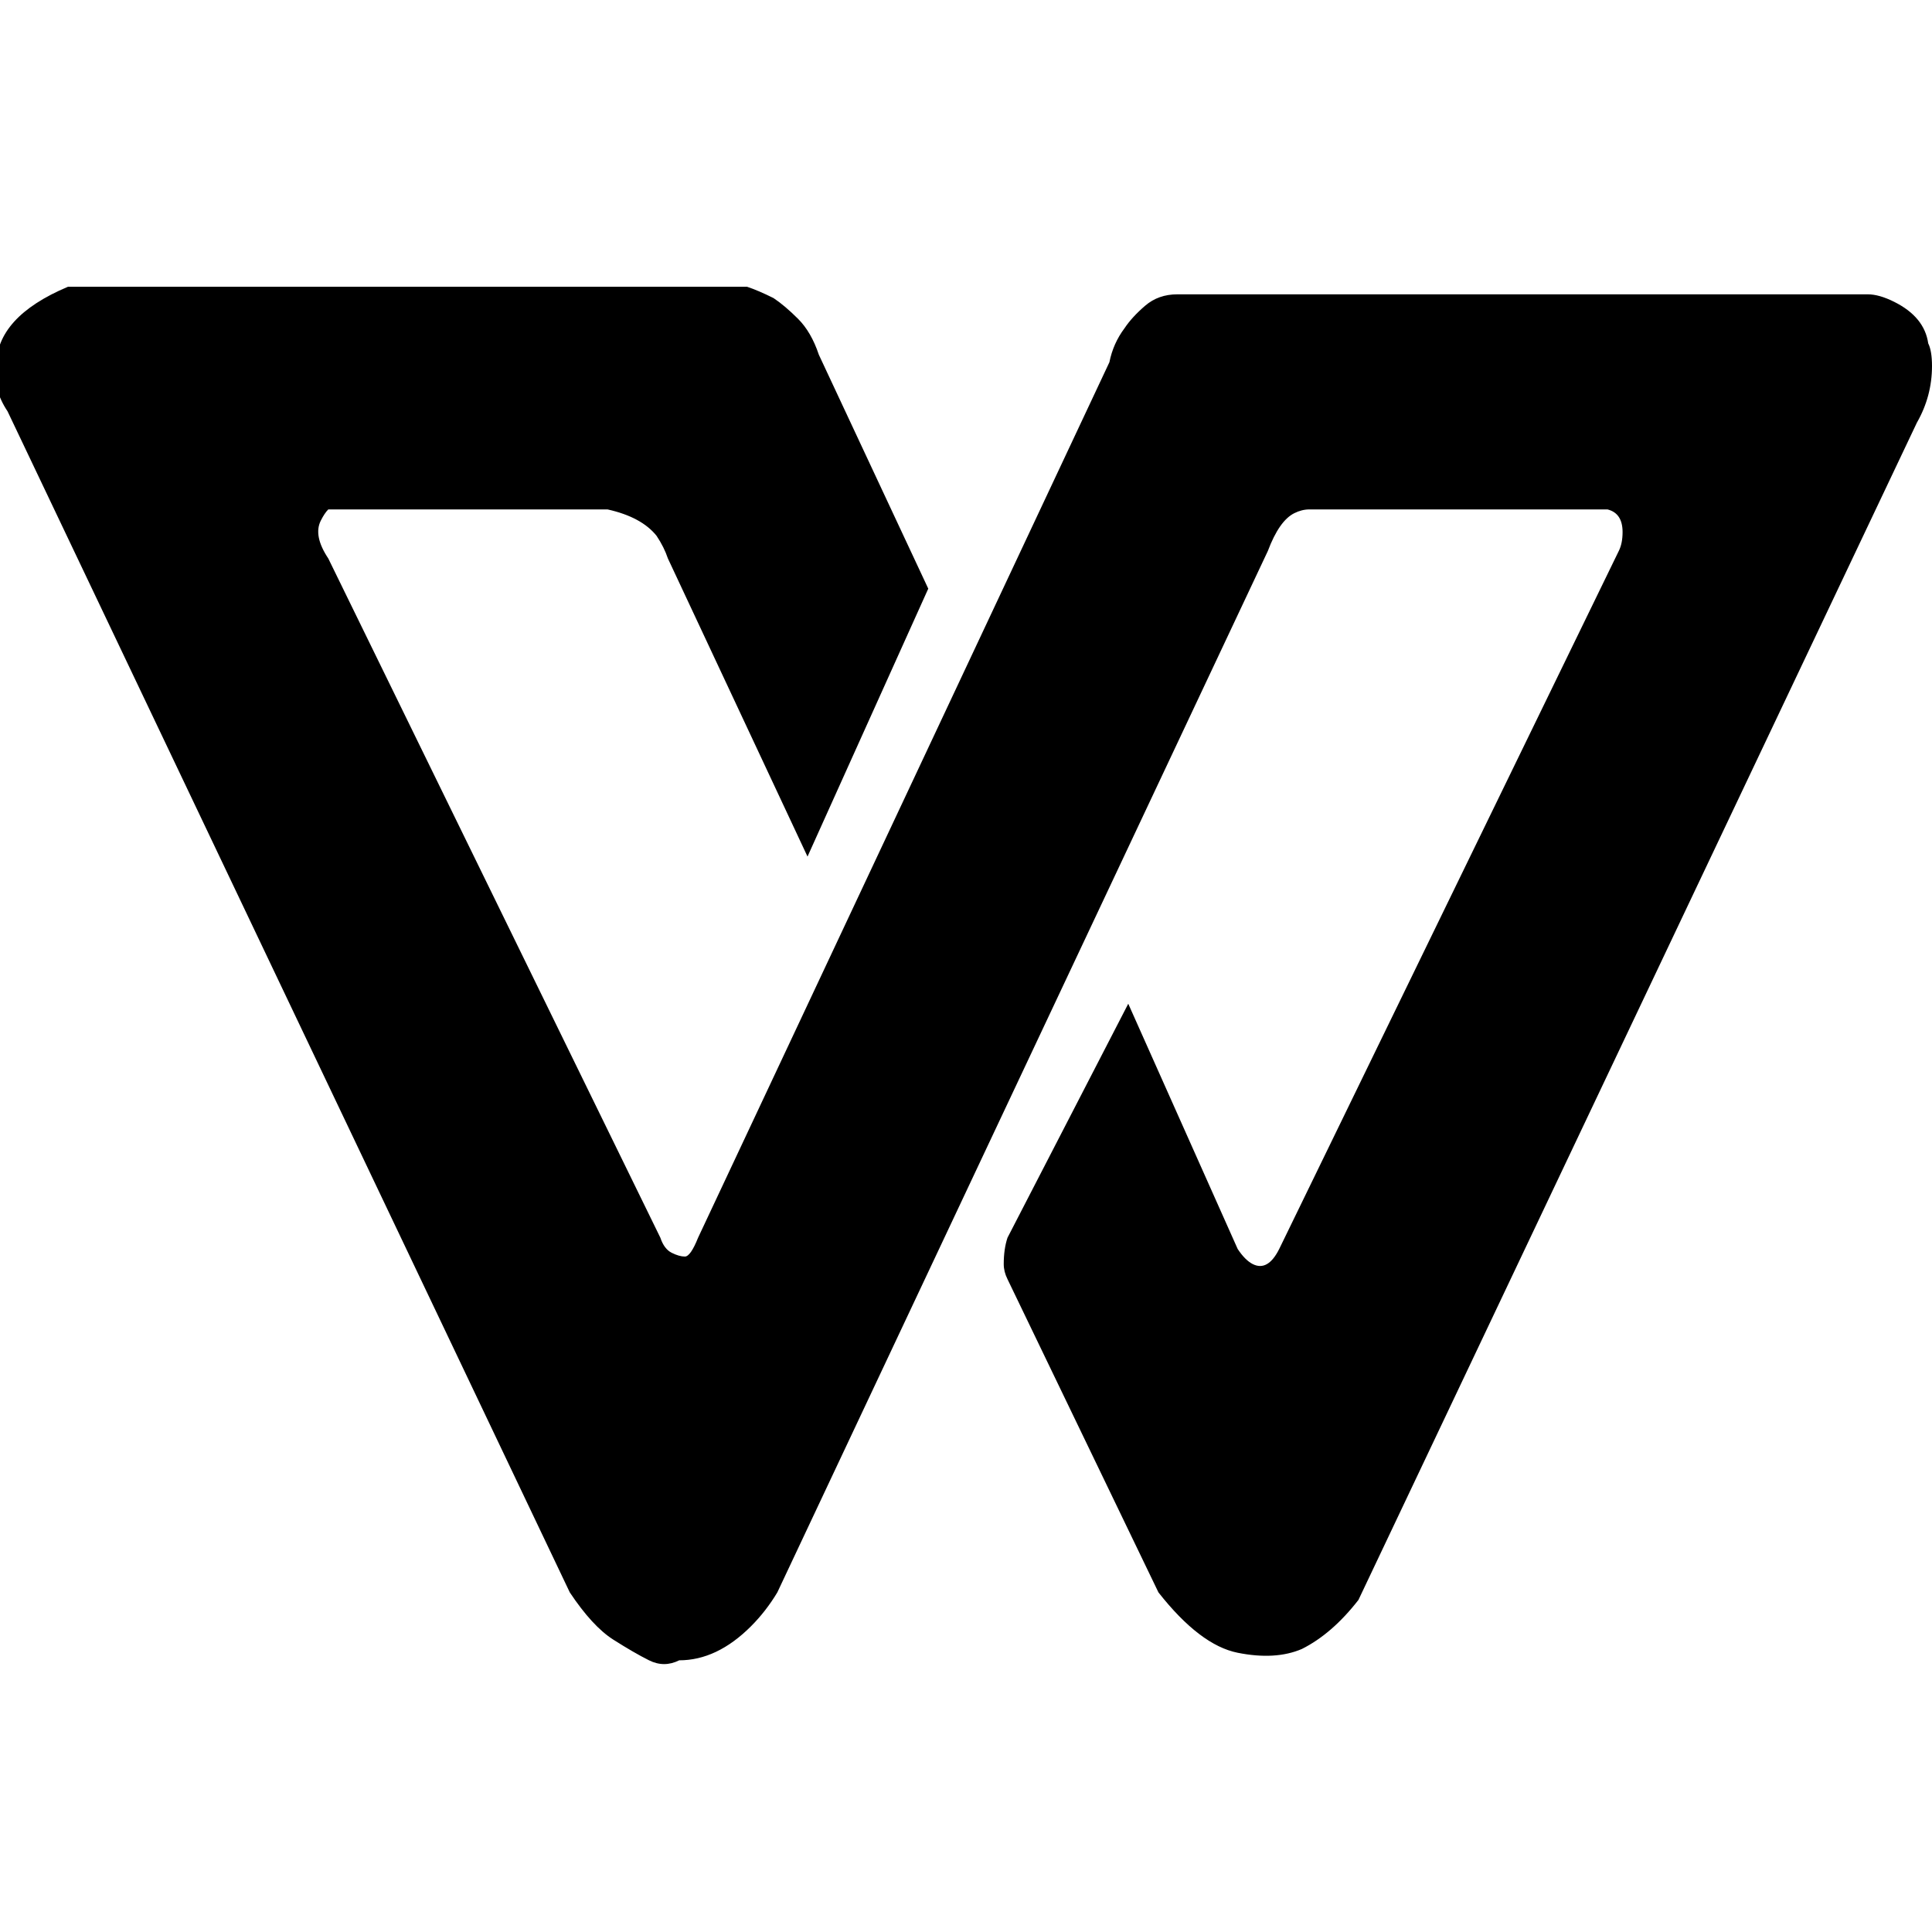 <?xml version="1.0" encoding="UTF-8" standalone="no"?><svg   xmlns:svg="http://www.w3.org/2000/svg"   xmlns="http://www.w3.org/2000/svg"   version="1.1"   width="512"   height="512"   viewBox="0 0 512 512">  <path     d="M511 91Q512 93 512 97Q512 105 508 112L360 424Q353 433 345 437Q338 440 328 438T307 422L267 339Q266 337 266 335Q266 331 267 328L299 266L328 331Q330 334 332 335Q336 337 339 331L429 146Q430 144 430 141Q430 136 426 135H347Q345 135 343 136Q339 138 336 146L206 422Q203 427 199 431Q190 440 180 440Q176 442 172 440T162.5 434.5T151 422L2 109Q-2 103 -1 97Q-1 84 18 76H198Q201 77 205 79Q208 81 211.5 84.5T217 94L246 156L214 227L177 148Q176 145 174 142Q170 137 161 135H87Q86 136 85 138Q83 142 87 148L175 328Q176 331 178 332T181.5 333T185 328L294 96Q295 91 298 87Q300 84 303.5 81T312 78H495Q498 78 502 80Q510 84 511 91z"     id="wps" /></svg>